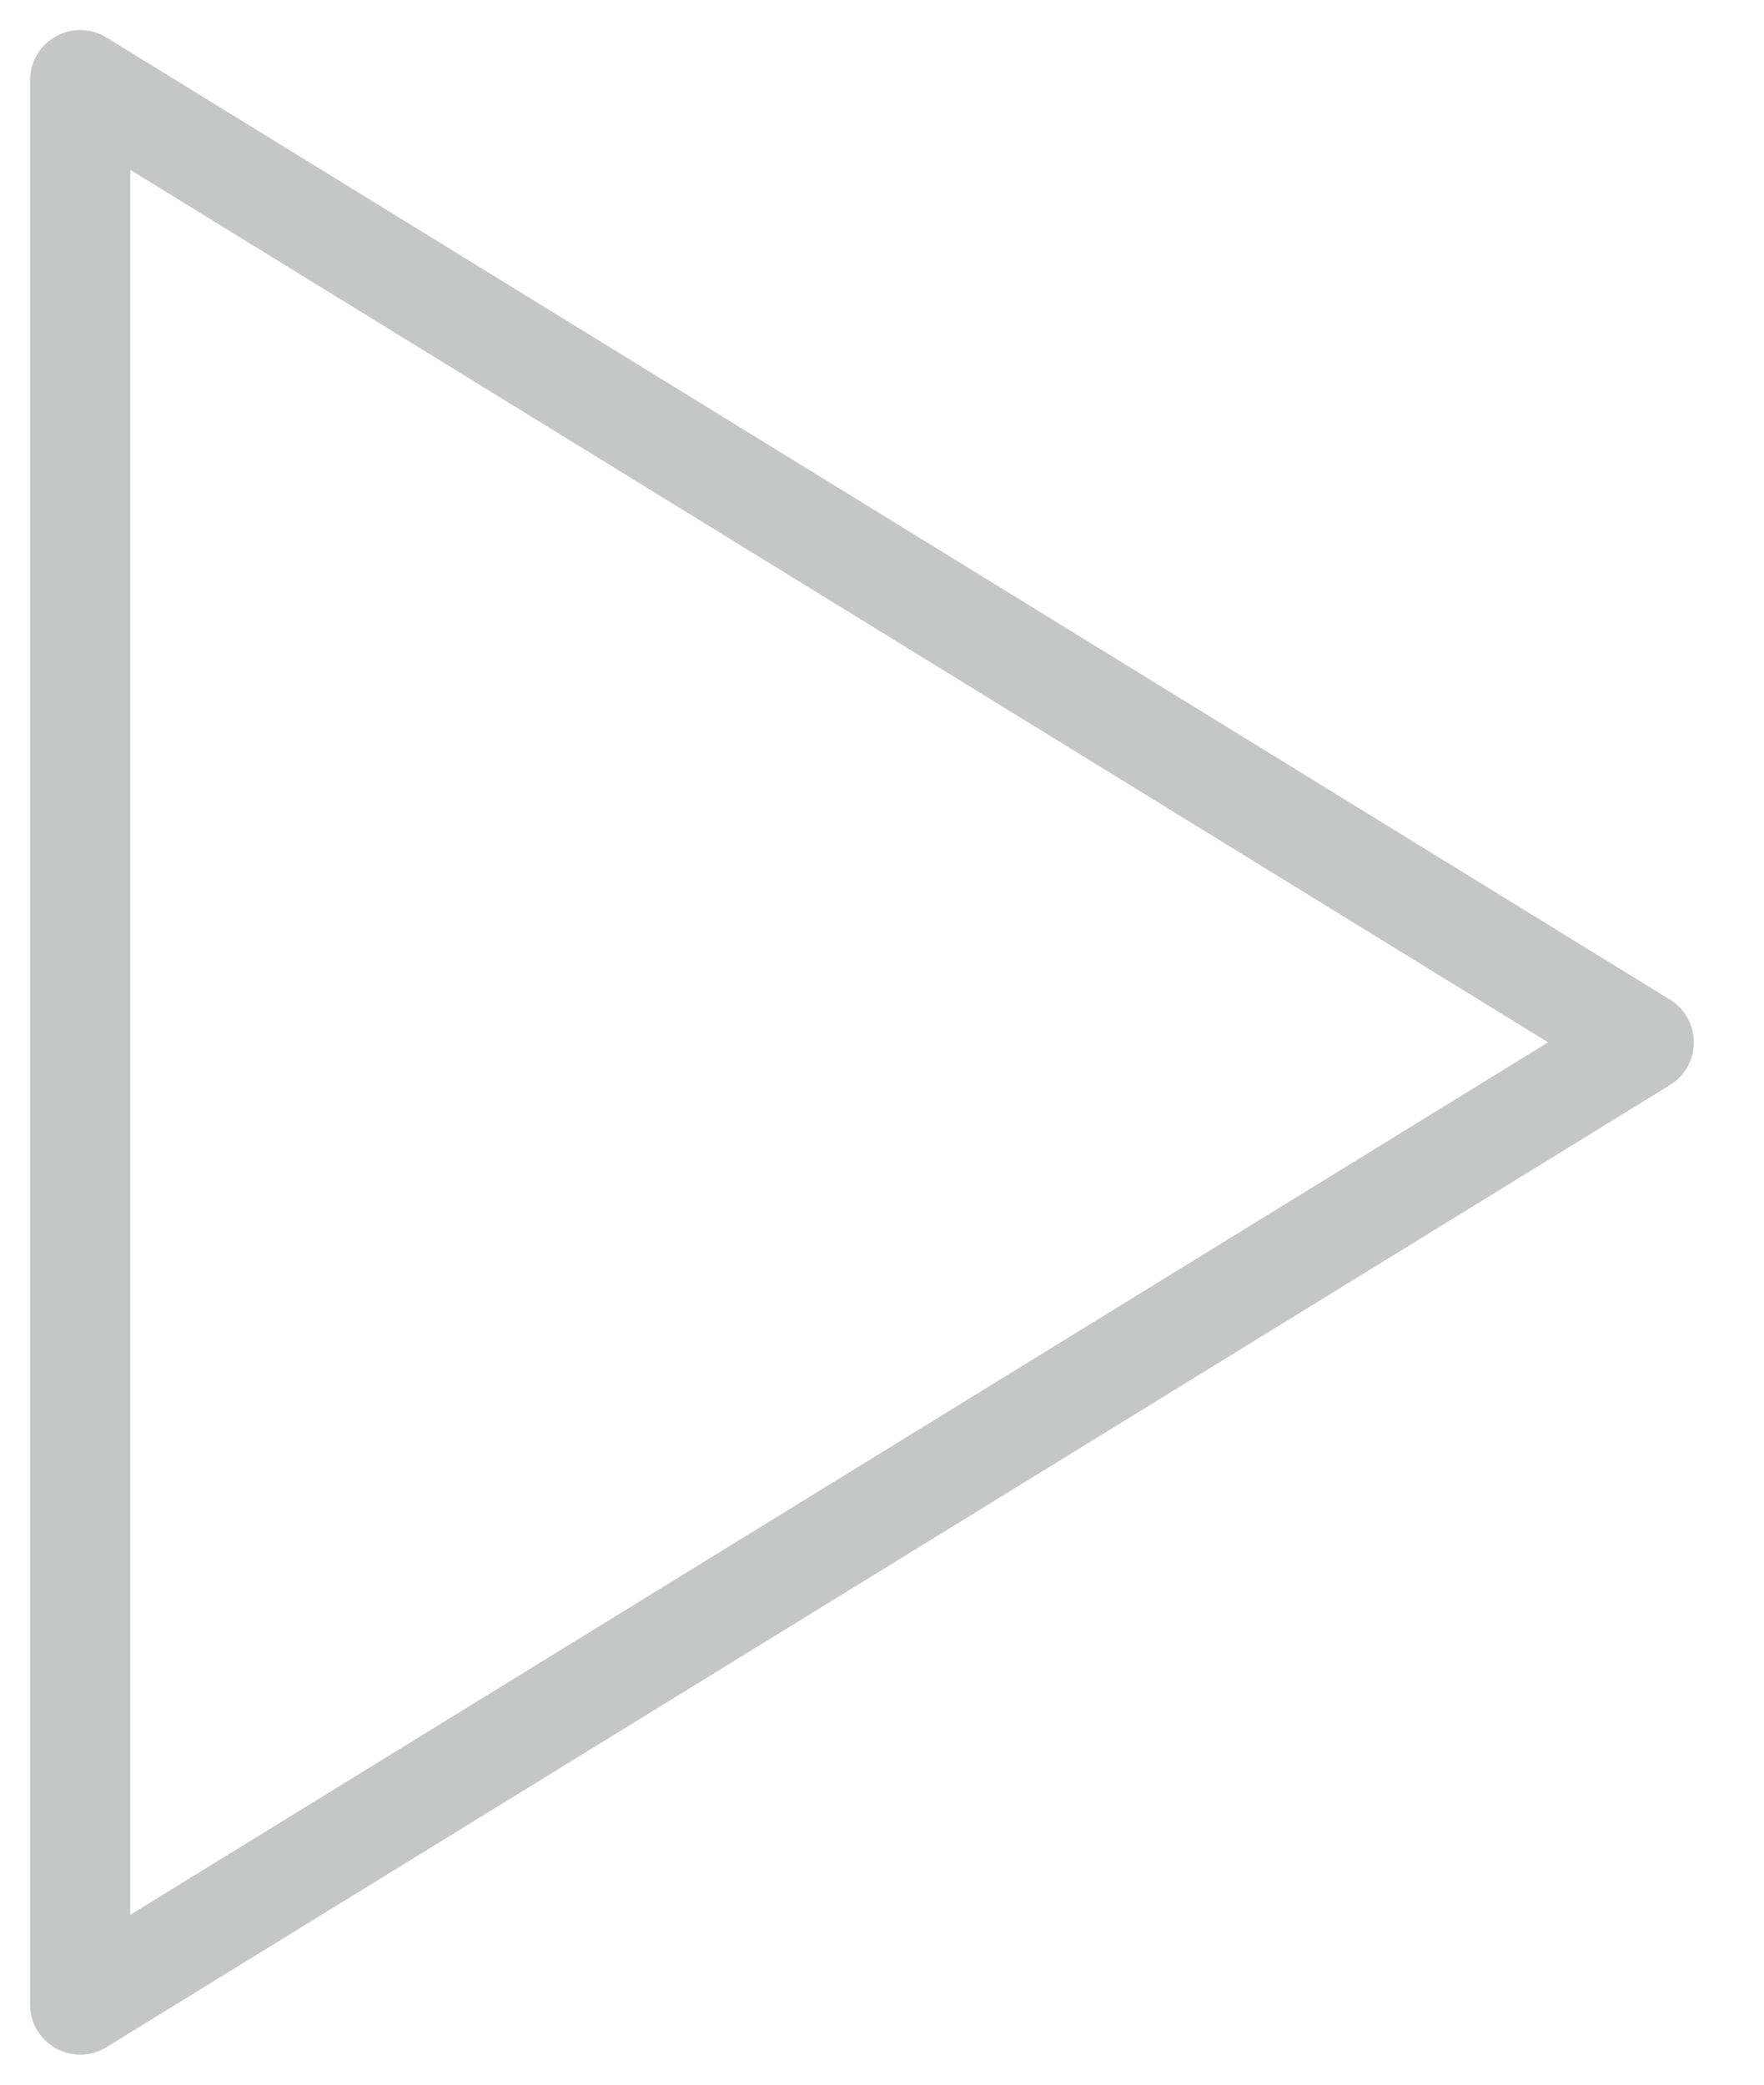 <?xml version="1.0" encoding="UTF-8"?>
<svg width="22px" height="26px" viewBox="0 0 22 26" version="1.1" xmlns="http://www.w3.org/2000/svg" xmlns:xlink="http://www.w3.org/1999/xlink">
    <title>Path_17</title>
    <g id="Navigation-Pane" stroke="none" stroke-width="1" fill="none" fill-rule="evenodd" stroke-linecap="round" stroke-linejoin="round">
        <g id="Group-29" transform="translate(-18, -282)" stroke="#C5C6C6" stroke-width="1.25">
            <polygon id="Path_17" points="19 283 19 307 38.5 295"></polygon>
        </g>
    </g>
</svg>